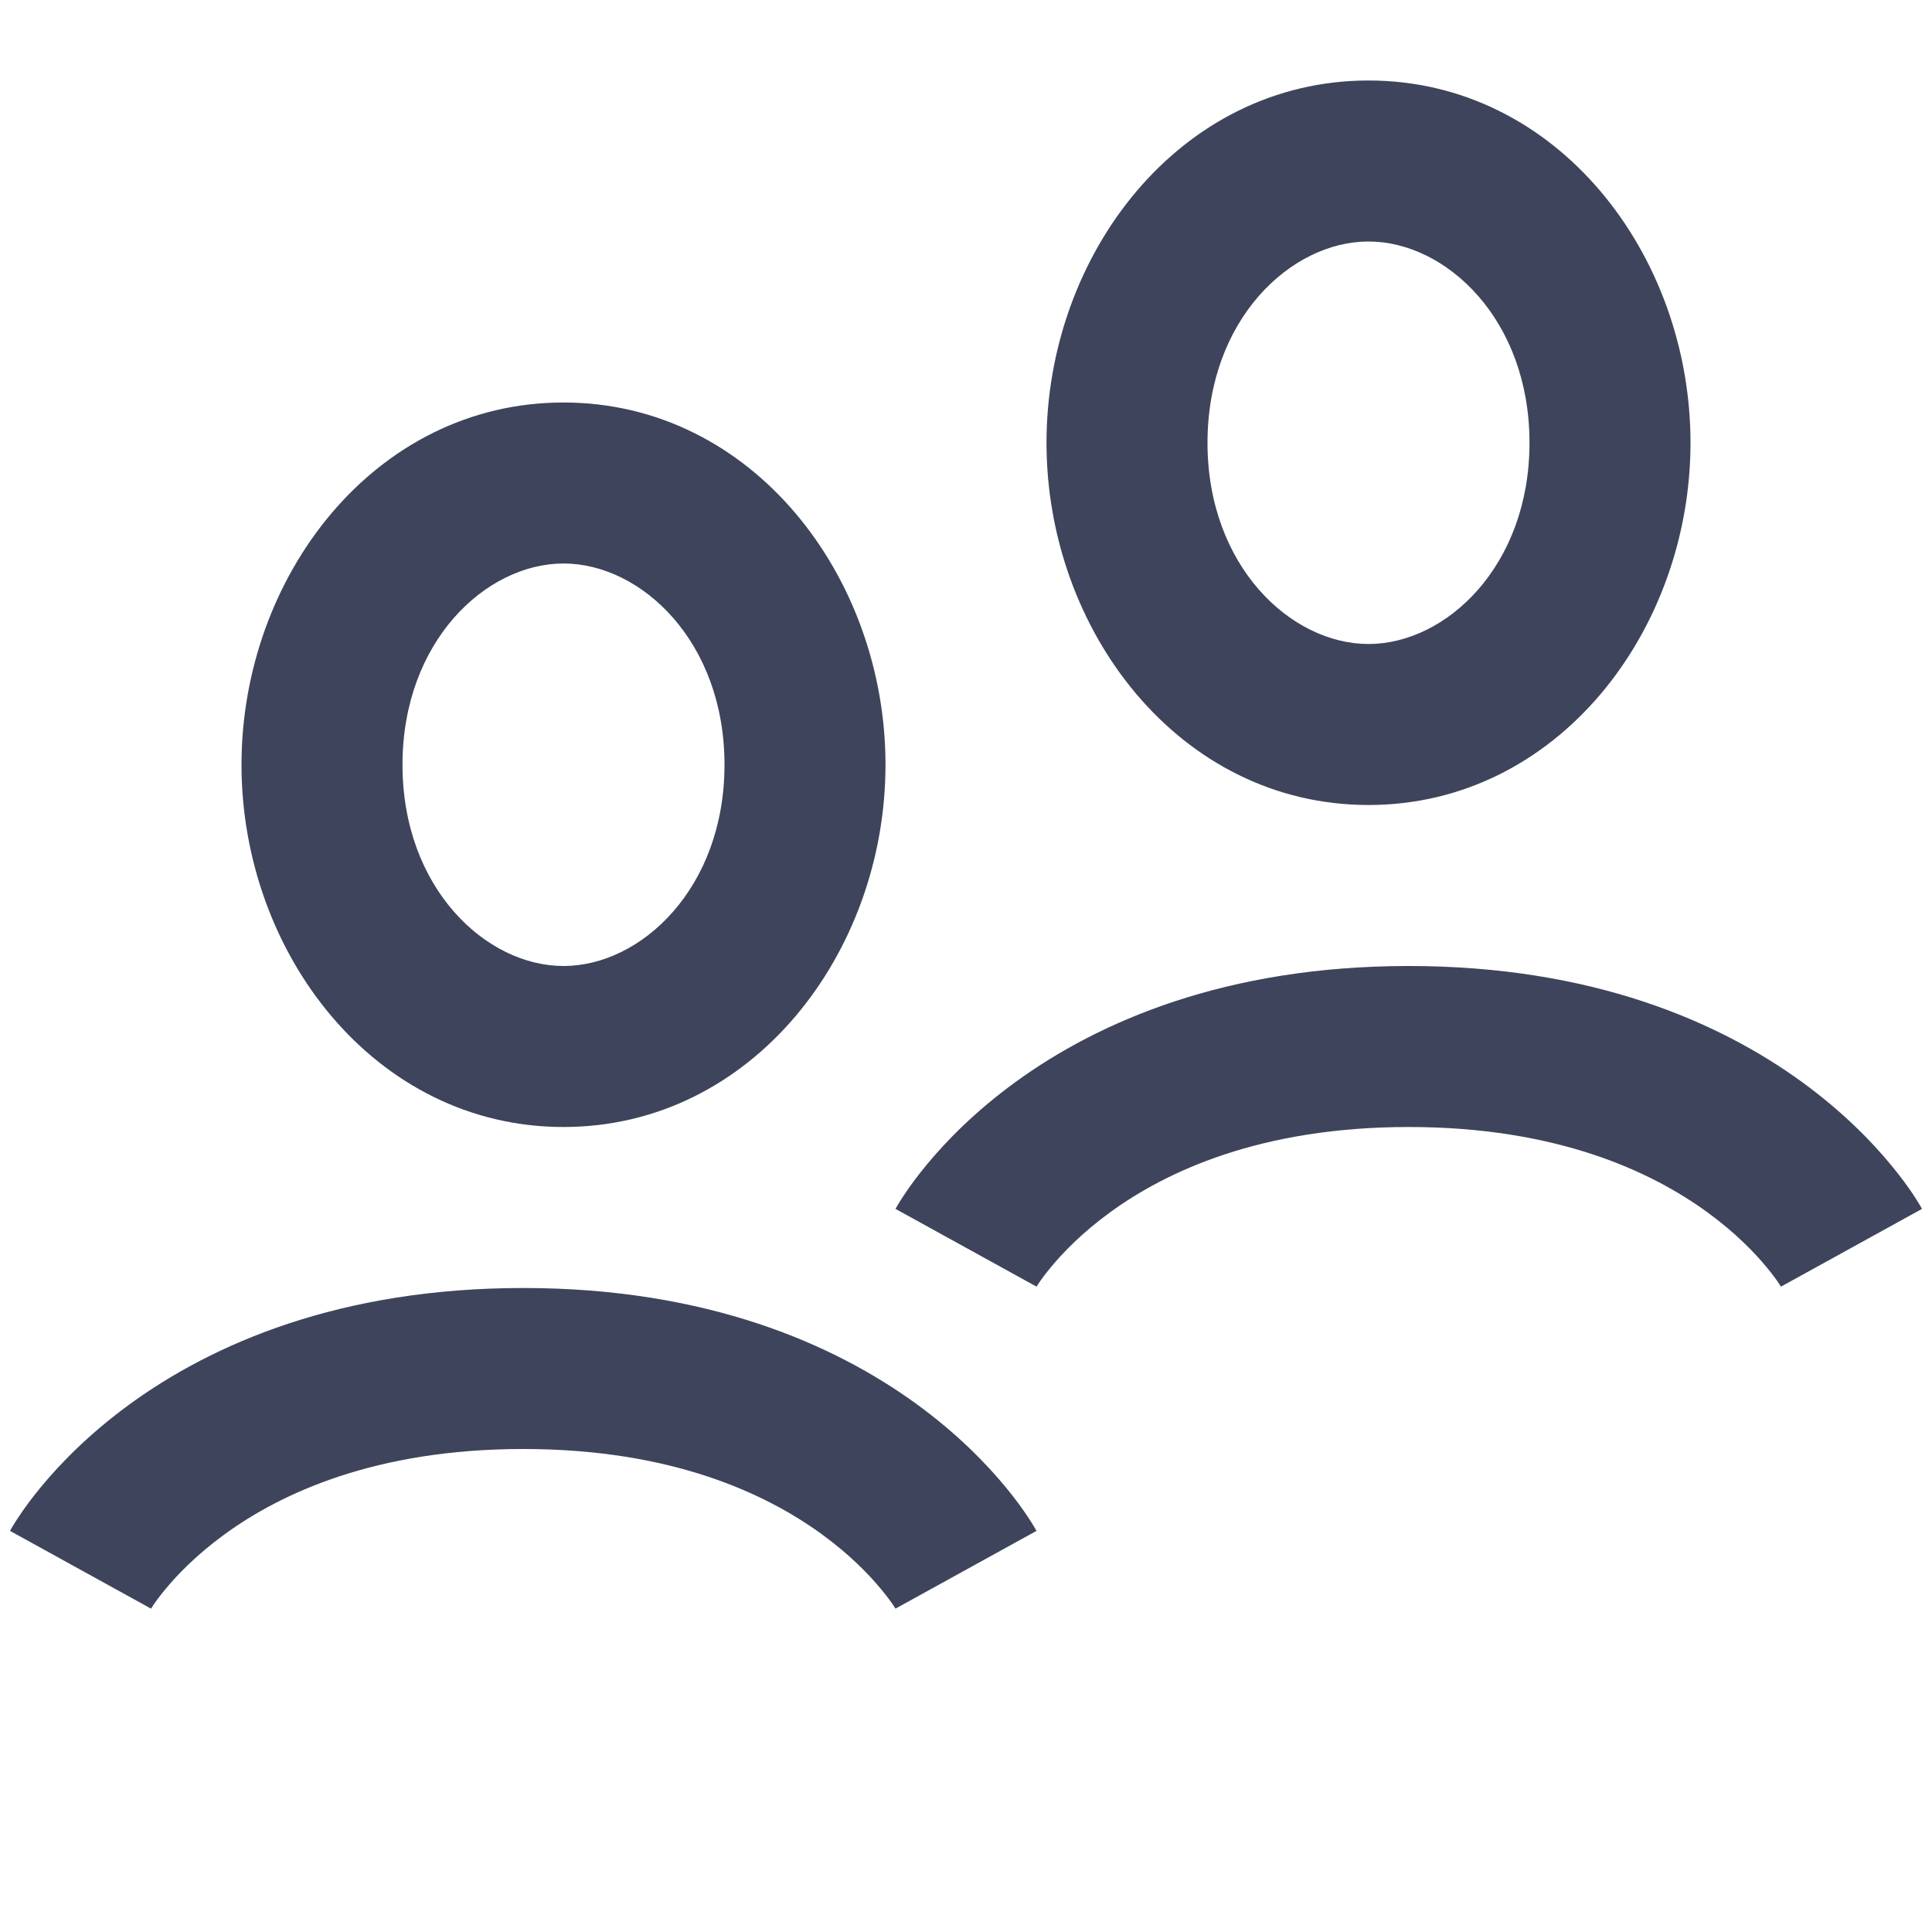 <svg width="24" height="24" viewBox="0 0 24 24" fill="none" xmlns="http://www.w3.org/2000/svg">
<g>
<path fill-rule="evenodd" clip-rule="evenodd" d="M15 5.5C15 3.969 16.035 3 17 3C17.965 3 19 3.969 19 5.5C19 7.031 17.965 8 17 8C16.035 8 15 7.031 15 5.5ZM17 1C14.652 1 13 3.165 13 5.5C13 7.835 14.652 10 17 10C19.348 10 21 7.835 21 5.5C21 3.165 19.348 1 17 1ZM5 9.5C5 7.969 6.035 7 7 7C7.966 7 9 7.969 9 9.5C9 11.031 7.966 12 7 12C6.035 12 5 11.031 5 9.5ZM7 5C4.652 5 3 7.165 3 9.5C3 11.835 4.652 14 7 14C9.348 14 11 11.835 11 9.5C11 7.165 9.348 5 7 5ZM12.876 15.983C12.876 15.982 12.876 15.982 12 15.5C11.124 15.018 11.124 15.018 11.124 15.017L11.125 15.016L11.126 15.013L11.13 15.008L11.138 14.993C11.144 14.983 11.152 14.97 11.161 14.954C11.179 14.924 11.204 14.884 11.236 14.837C11.298 14.743 11.388 14.618 11.508 14.473C11.747 14.183 12.108 13.81 12.615 13.441C13.64 12.696 15.219 12 17.5 12C19.781 12 21.36 12.696 22.385 13.441C22.892 13.81 23.253 14.183 23.492 14.473C23.612 14.618 23.702 14.743 23.765 14.837C23.796 14.884 23.821 14.924 23.839 14.954L23.85 14.972L23.862 14.993L23.87 15.008L23.874 15.013L23.875 15.016L23.876 15.017C23.876 15.018 23.876 15.018 23 15.5C22.124 15.982 22.124 15.982 22.124 15.983L22.125 15.984L22.126 15.986L22.128 15.989L22.13 15.992L22.13 15.993C22.13 15.992 22.129 15.991 22.128 15.99C22.124 15.983 22.116 15.969 22.101 15.948C22.073 15.905 22.023 15.835 21.949 15.746C21.802 15.567 21.561 15.315 21.209 15.059C20.515 14.554 19.344 14 17.5 14C15.656 14 14.485 14.554 13.791 15.059C13.439 15.315 13.198 15.567 13.051 15.746C12.977 15.835 12.927 15.905 12.899 15.948C12.884 15.969 12.876 15.983 12.872 15.99L12.87 15.992L12.872 15.989L12.874 15.986L12.875 15.984L12.876 15.983ZM1 19.5C1.876 19.982 1.876 19.983 1.876 19.983L1.875 19.984L1.874 19.986L1.872 19.989L1.87 19.992L1.872 19.99C1.876 19.983 1.885 19.969 1.899 19.948C1.927 19.905 1.977 19.835 2.051 19.746C2.198 19.567 2.439 19.315 2.791 19.059C3.485 18.554 4.656 18 6.5 18C8.344 18 9.515 18.554 10.209 19.059C10.561 19.315 10.802 19.567 10.949 19.746C11.023 19.835 11.073 19.905 11.101 19.948C11.116 19.969 11.124 19.983 11.128 19.99C11.13 19.993 11.13 19.994 11.13 19.992L11.128 19.989L11.126 19.986L11.125 19.984L11.124 19.983C11.124 19.983 11.124 19.982 12 19.5C12.876 19.018 12.876 19.017 12.876 19.017L12.875 19.016L12.874 19.013L12.87 19.008L12.862 18.993C12.856 18.983 12.848 18.97 12.839 18.954C12.821 18.924 12.796 18.884 12.764 18.837C12.702 18.743 12.612 18.618 12.492 18.473C12.253 18.183 11.892 17.81 11.385 17.441C10.36 16.696 8.781 16 6.5 16C4.219 16 2.64 16.696 1.615 17.441C1.108 17.81 0.747 18.183 0.508 18.473C0.388 18.618 0.298 18.743 0.236 18.837C0.204 18.884 0.179 18.924 0.161 18.954C0.152 18.97 0.144 18.983 0.138 18.993L0.13 19.008L0.126 19.013L0.125 19.016L0.124 19.017C0.124 19.017 0.124 19.018 1 19.5Z" fill="#3E445B"/>
</g>
</svg>
